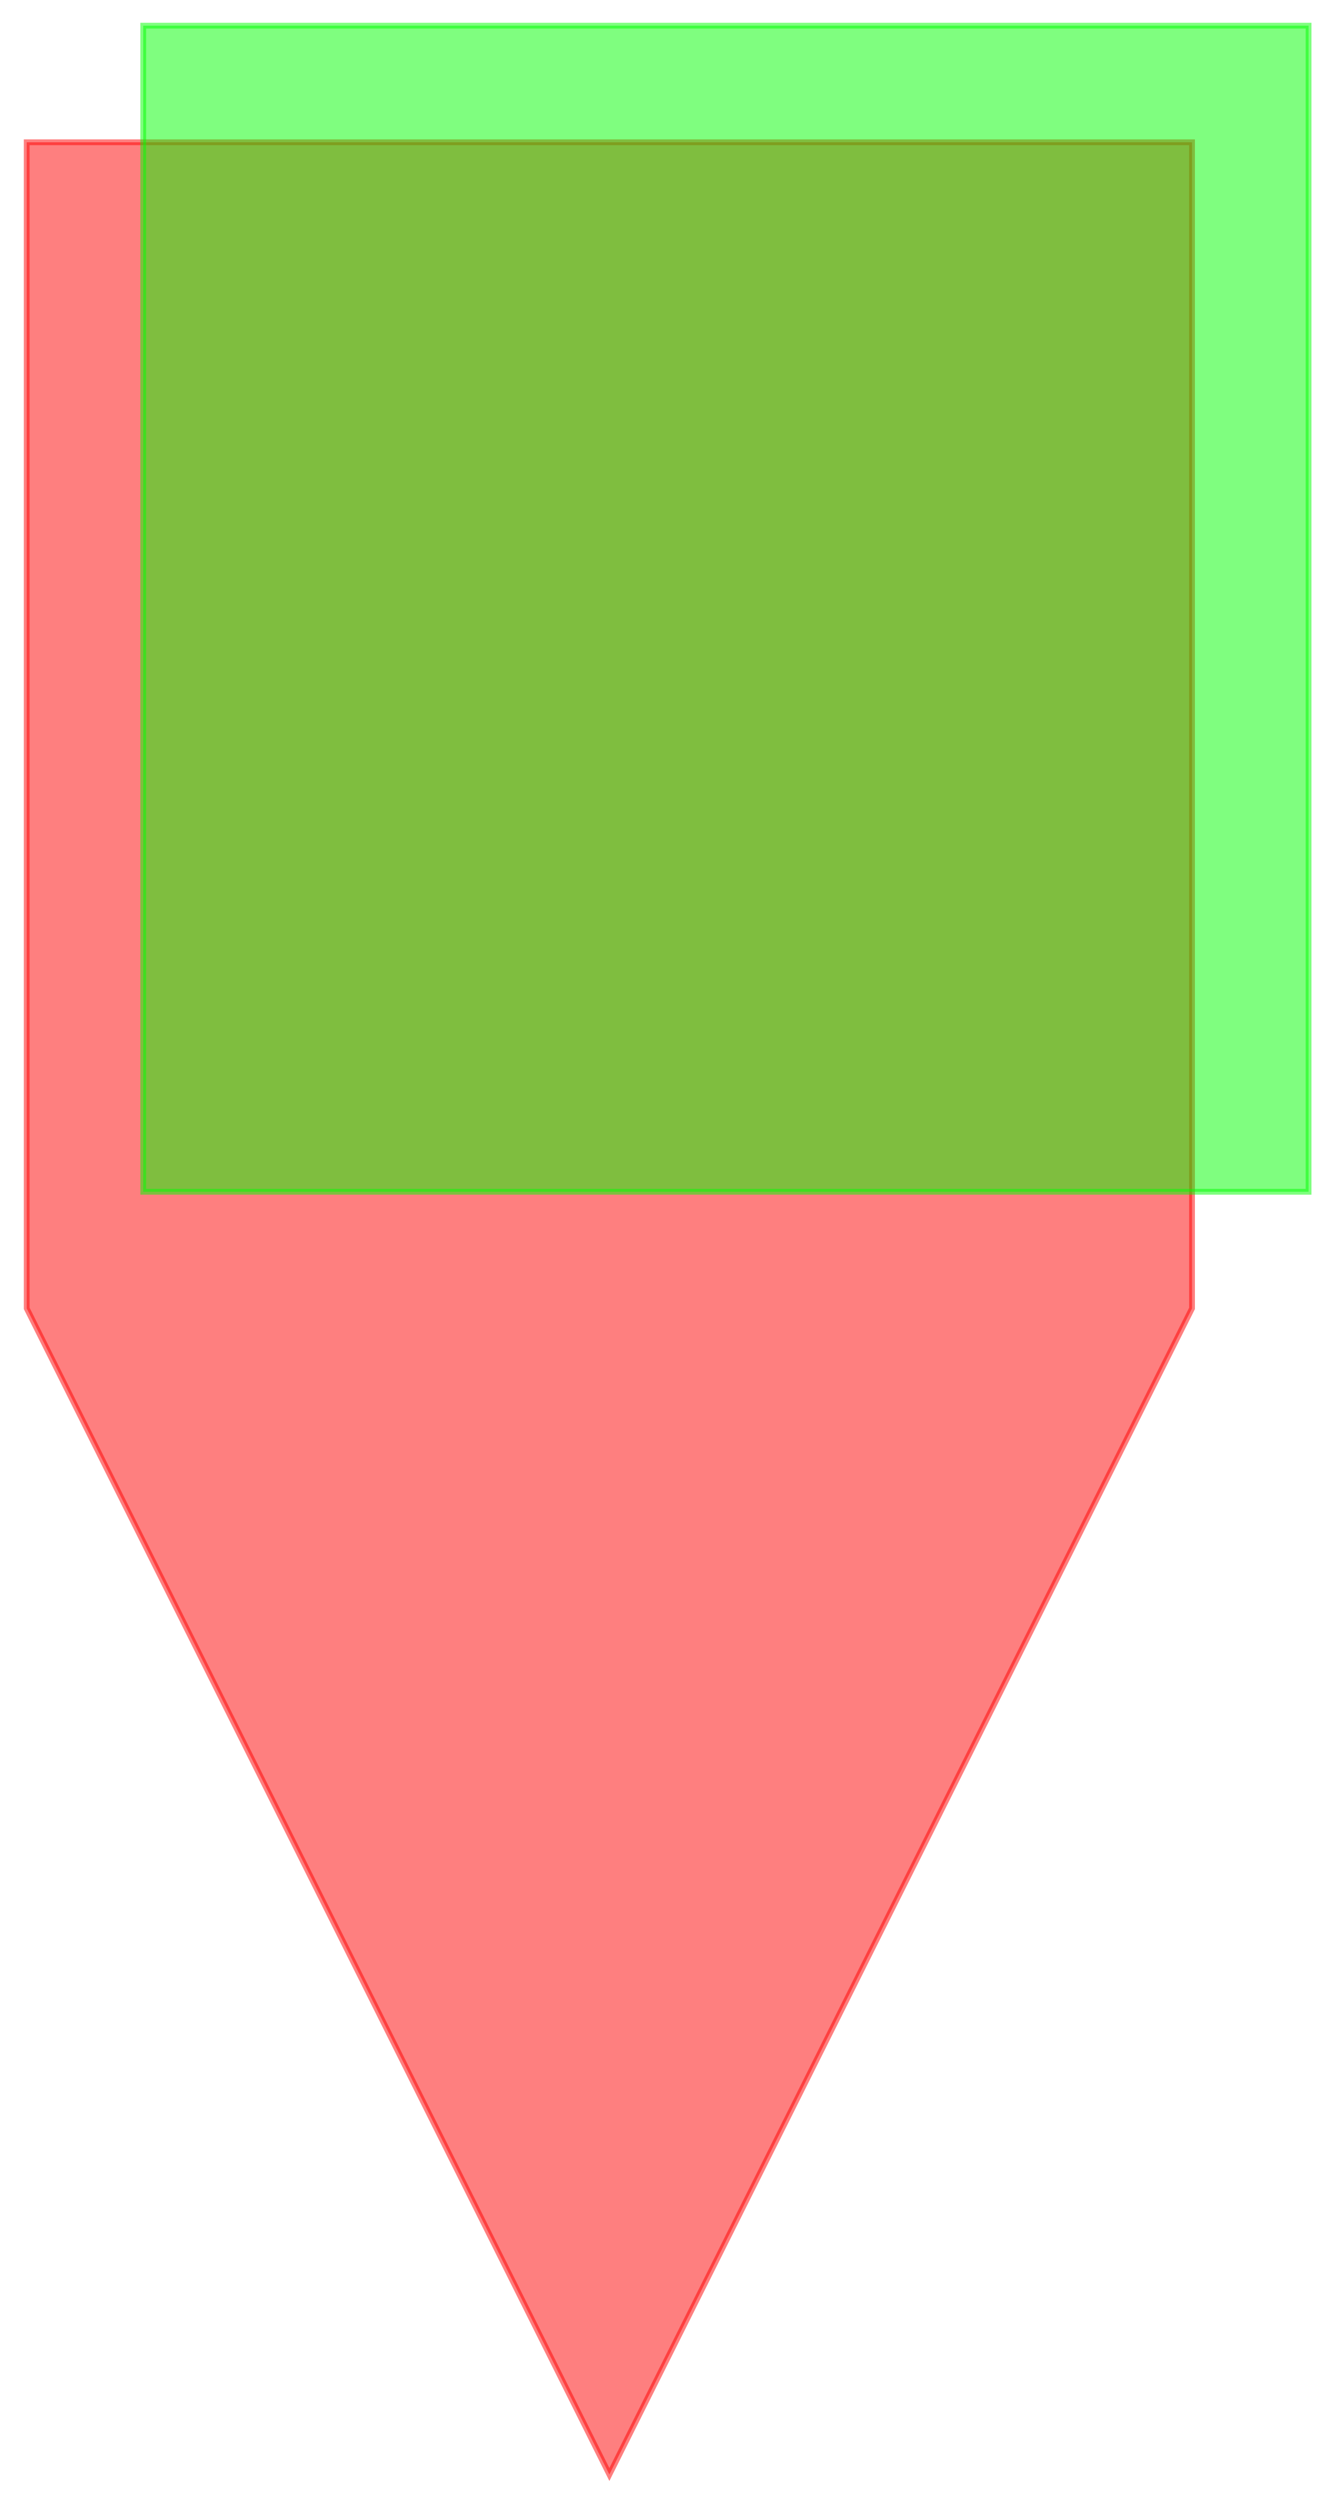 <?xml version="1.0" encoding="UTF-8"?>
<svg xmlns="http://www.w3.org/2000/svg" xmlns:xlink="http://www.w3.org/1999/xlink" width="231pt" height="432pt" viewBox="0 0 231 432" version="1.1">
<defs>
<clipPath id="clip1">
  <path d="M 0 20 L 211 20 L 211 431.762 L 0 431.762 Z M 0 20 "/>
</clipPath>
</defs>
<g id="surface1">
<path style=" stroke:none;fill-rule:nonzero;fill:rgb(99.998%,0%,0%);fill-opacity:0.5;" d="M 4.617 226.074 L 105.363 427.566 L 206.109 226.074 L 206.109 24.582 L 4.617 24.582 Z M 4.617 226.074 "/>
<g clip-path="url(#clip1)" clip-rule="nonzero">
<path style="fill:none;stroke-width:1;stroke-linecap:square;stroke-linejoin:miter;stroke:rgb(99.998%,0%,0%);stroke-opacity:0.5;stroke-miterlimit:3.239;" d="M 4.617 226.074 L 105.363 427.566 L 206.109 226.074 L 206.109 24.582 L 4.617 24.582 Z M 4.617 226.074 "/>
</g>
<path style="fill-rule:nonzero;fill:rgb(0%,99.998%,0%);fill-opacity:0.5;stroke-width:1;stroke-linecap:square;stroke-linejoin:miter;stroke:rgb(0%,99.998%,0%);stroke-opacity:0.5;stroke-miterlimit:3.239;" d="M 24.766 205.926 L 226.258 205.926 L 226.258 4.434 L 24.766 4.434 Z M 24.766 205.926 "/>
</g>
</svg>
